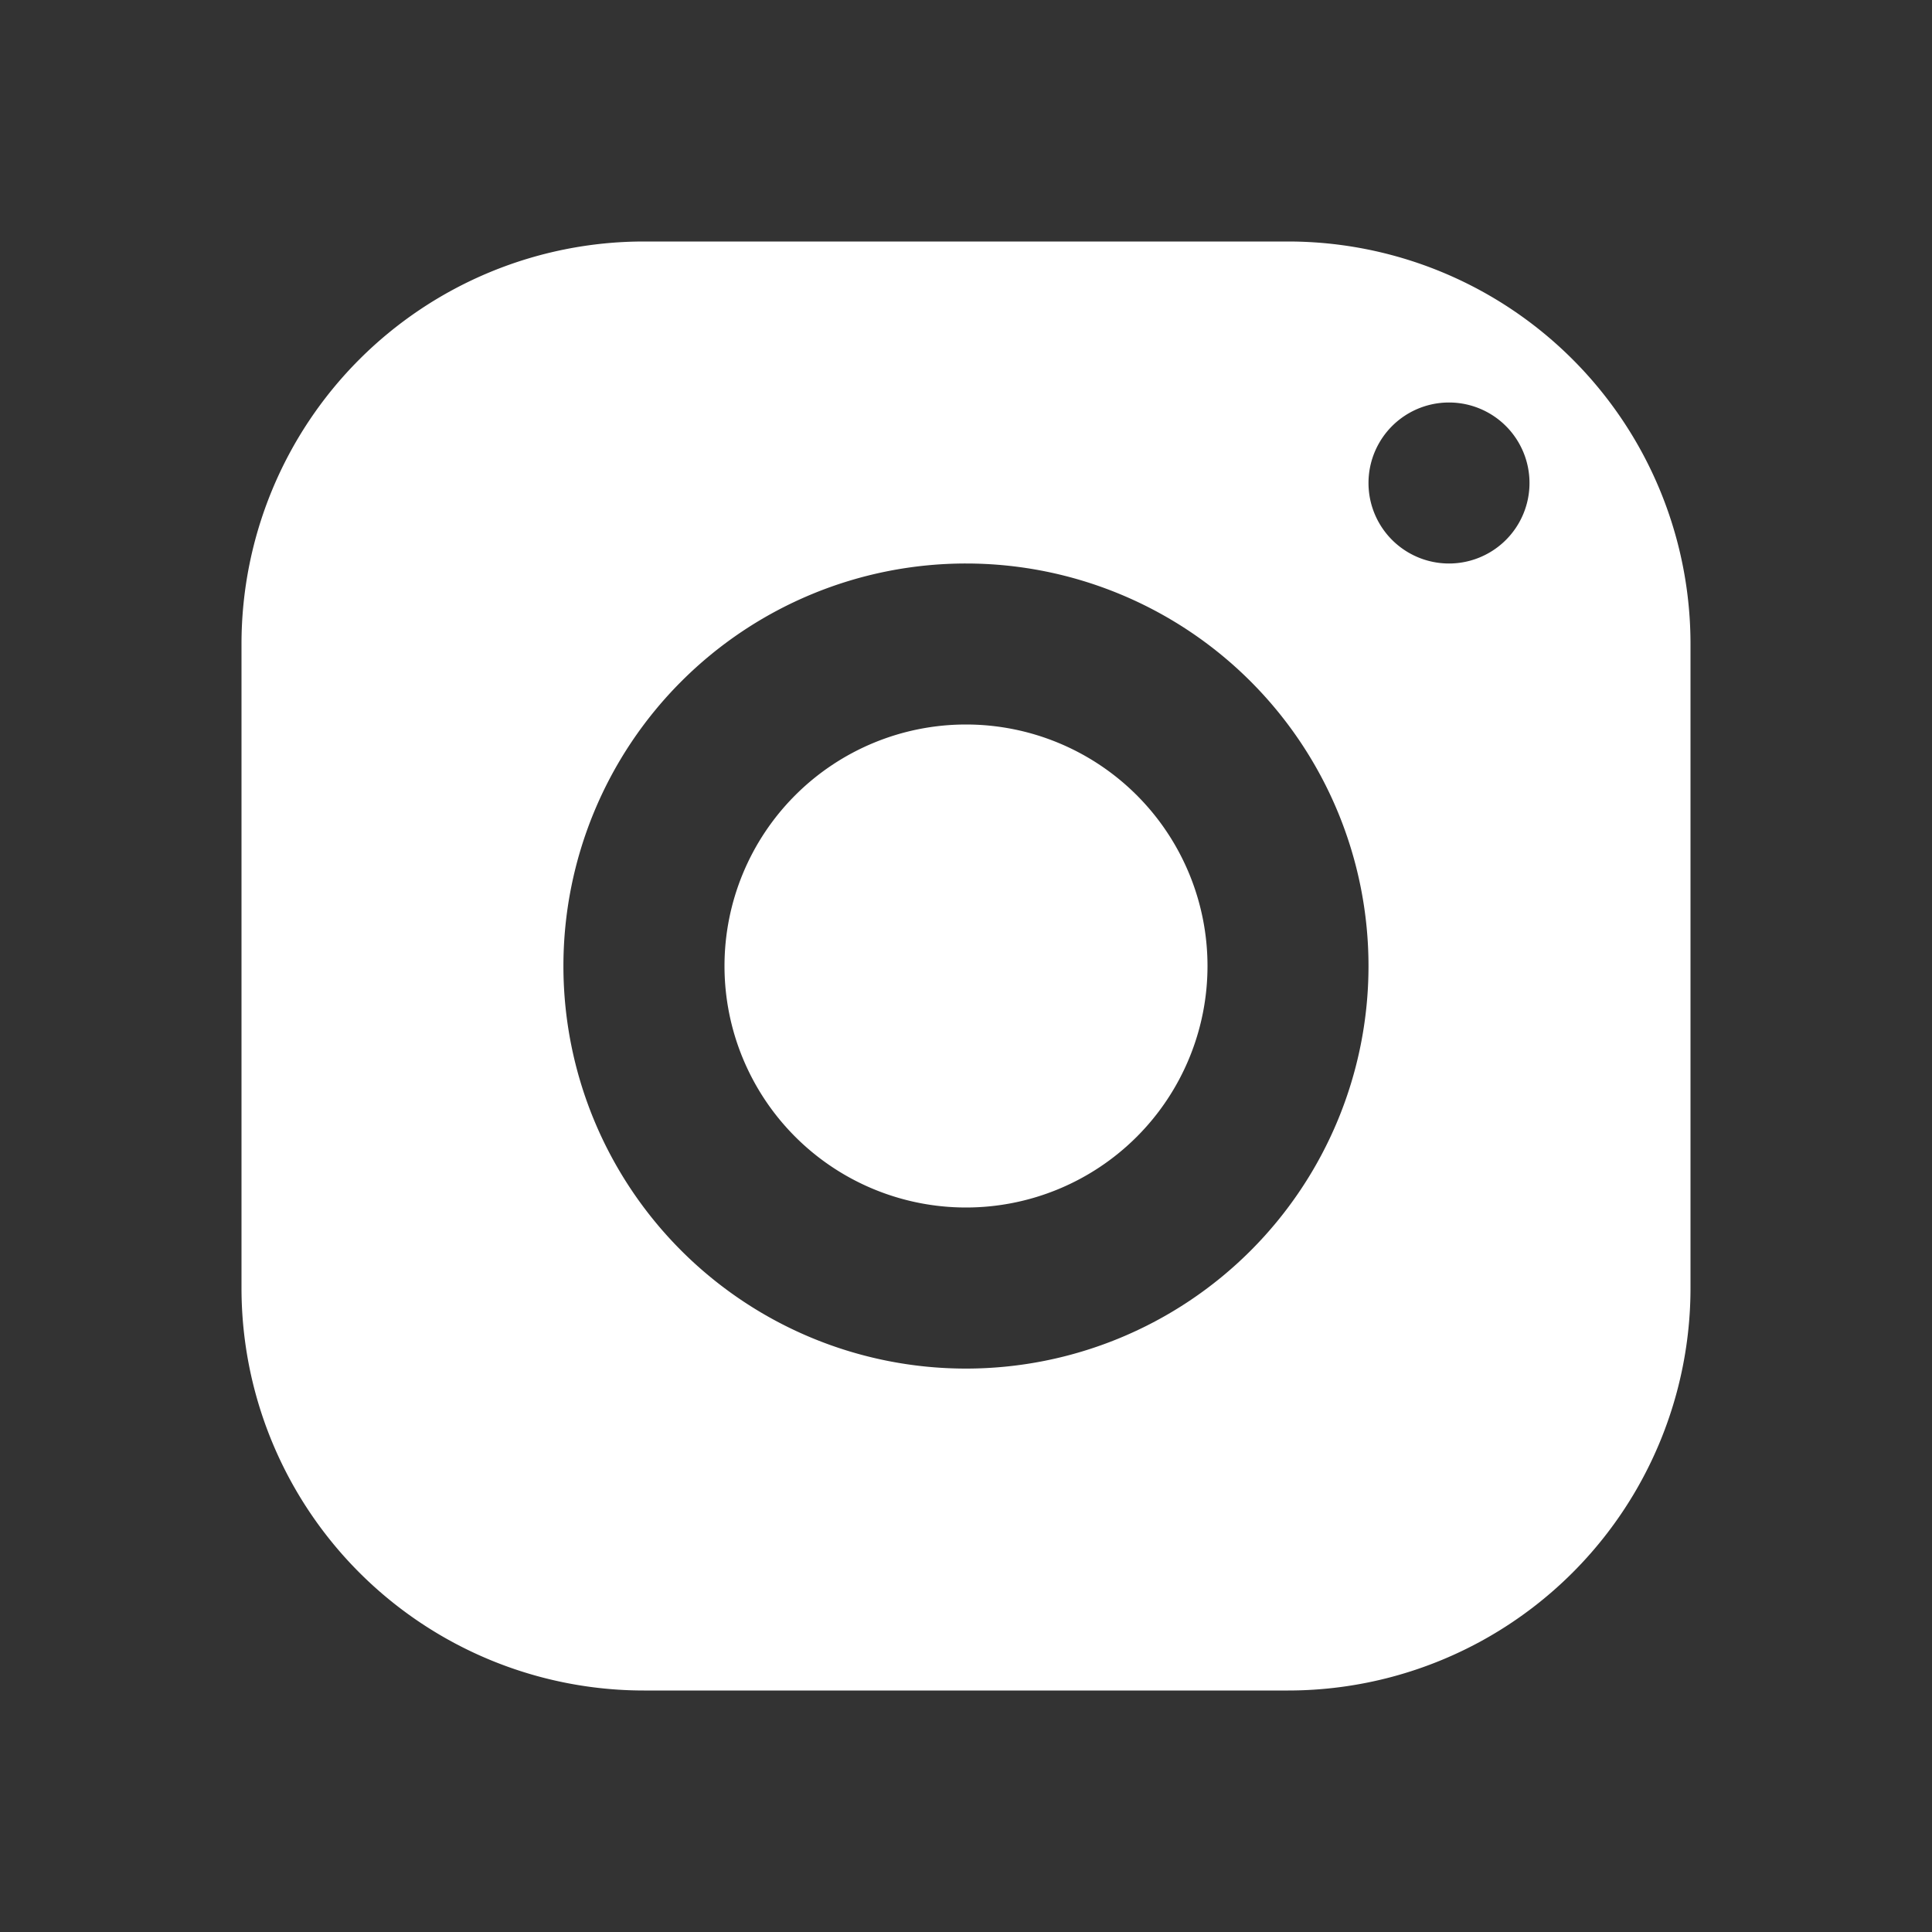 <?xml version="1.0" encoding="UTF-8"?>
<svg version="1.1" viewBox="0 0 24 24" xmlns="http://www.w3.org/2000/svg">
 <rect x="0" y="0" width="24" height="24" fill="#333333" stroke="none"/>
 <path d="M8 3a5 5 0 0 0-5 5v8a5 5 0 0 0 5 5h8a5 5 0 0 0 5-5V8a5 5 0 0 0-5-5H8zm10 2a1 1 0 1 1 0 2 1 1 0 0 1 0-2zm-6 2a5 5 0 1 1-.001 10.001A5 5 0 0 1 12 7zm0 2a3 3 0 0 0-3 3 3 3 0 0 0 3 3 3 3 0 0 0 3-3 3 3 0 0 0-3-3z" fill="#fff"/>
</svg>
